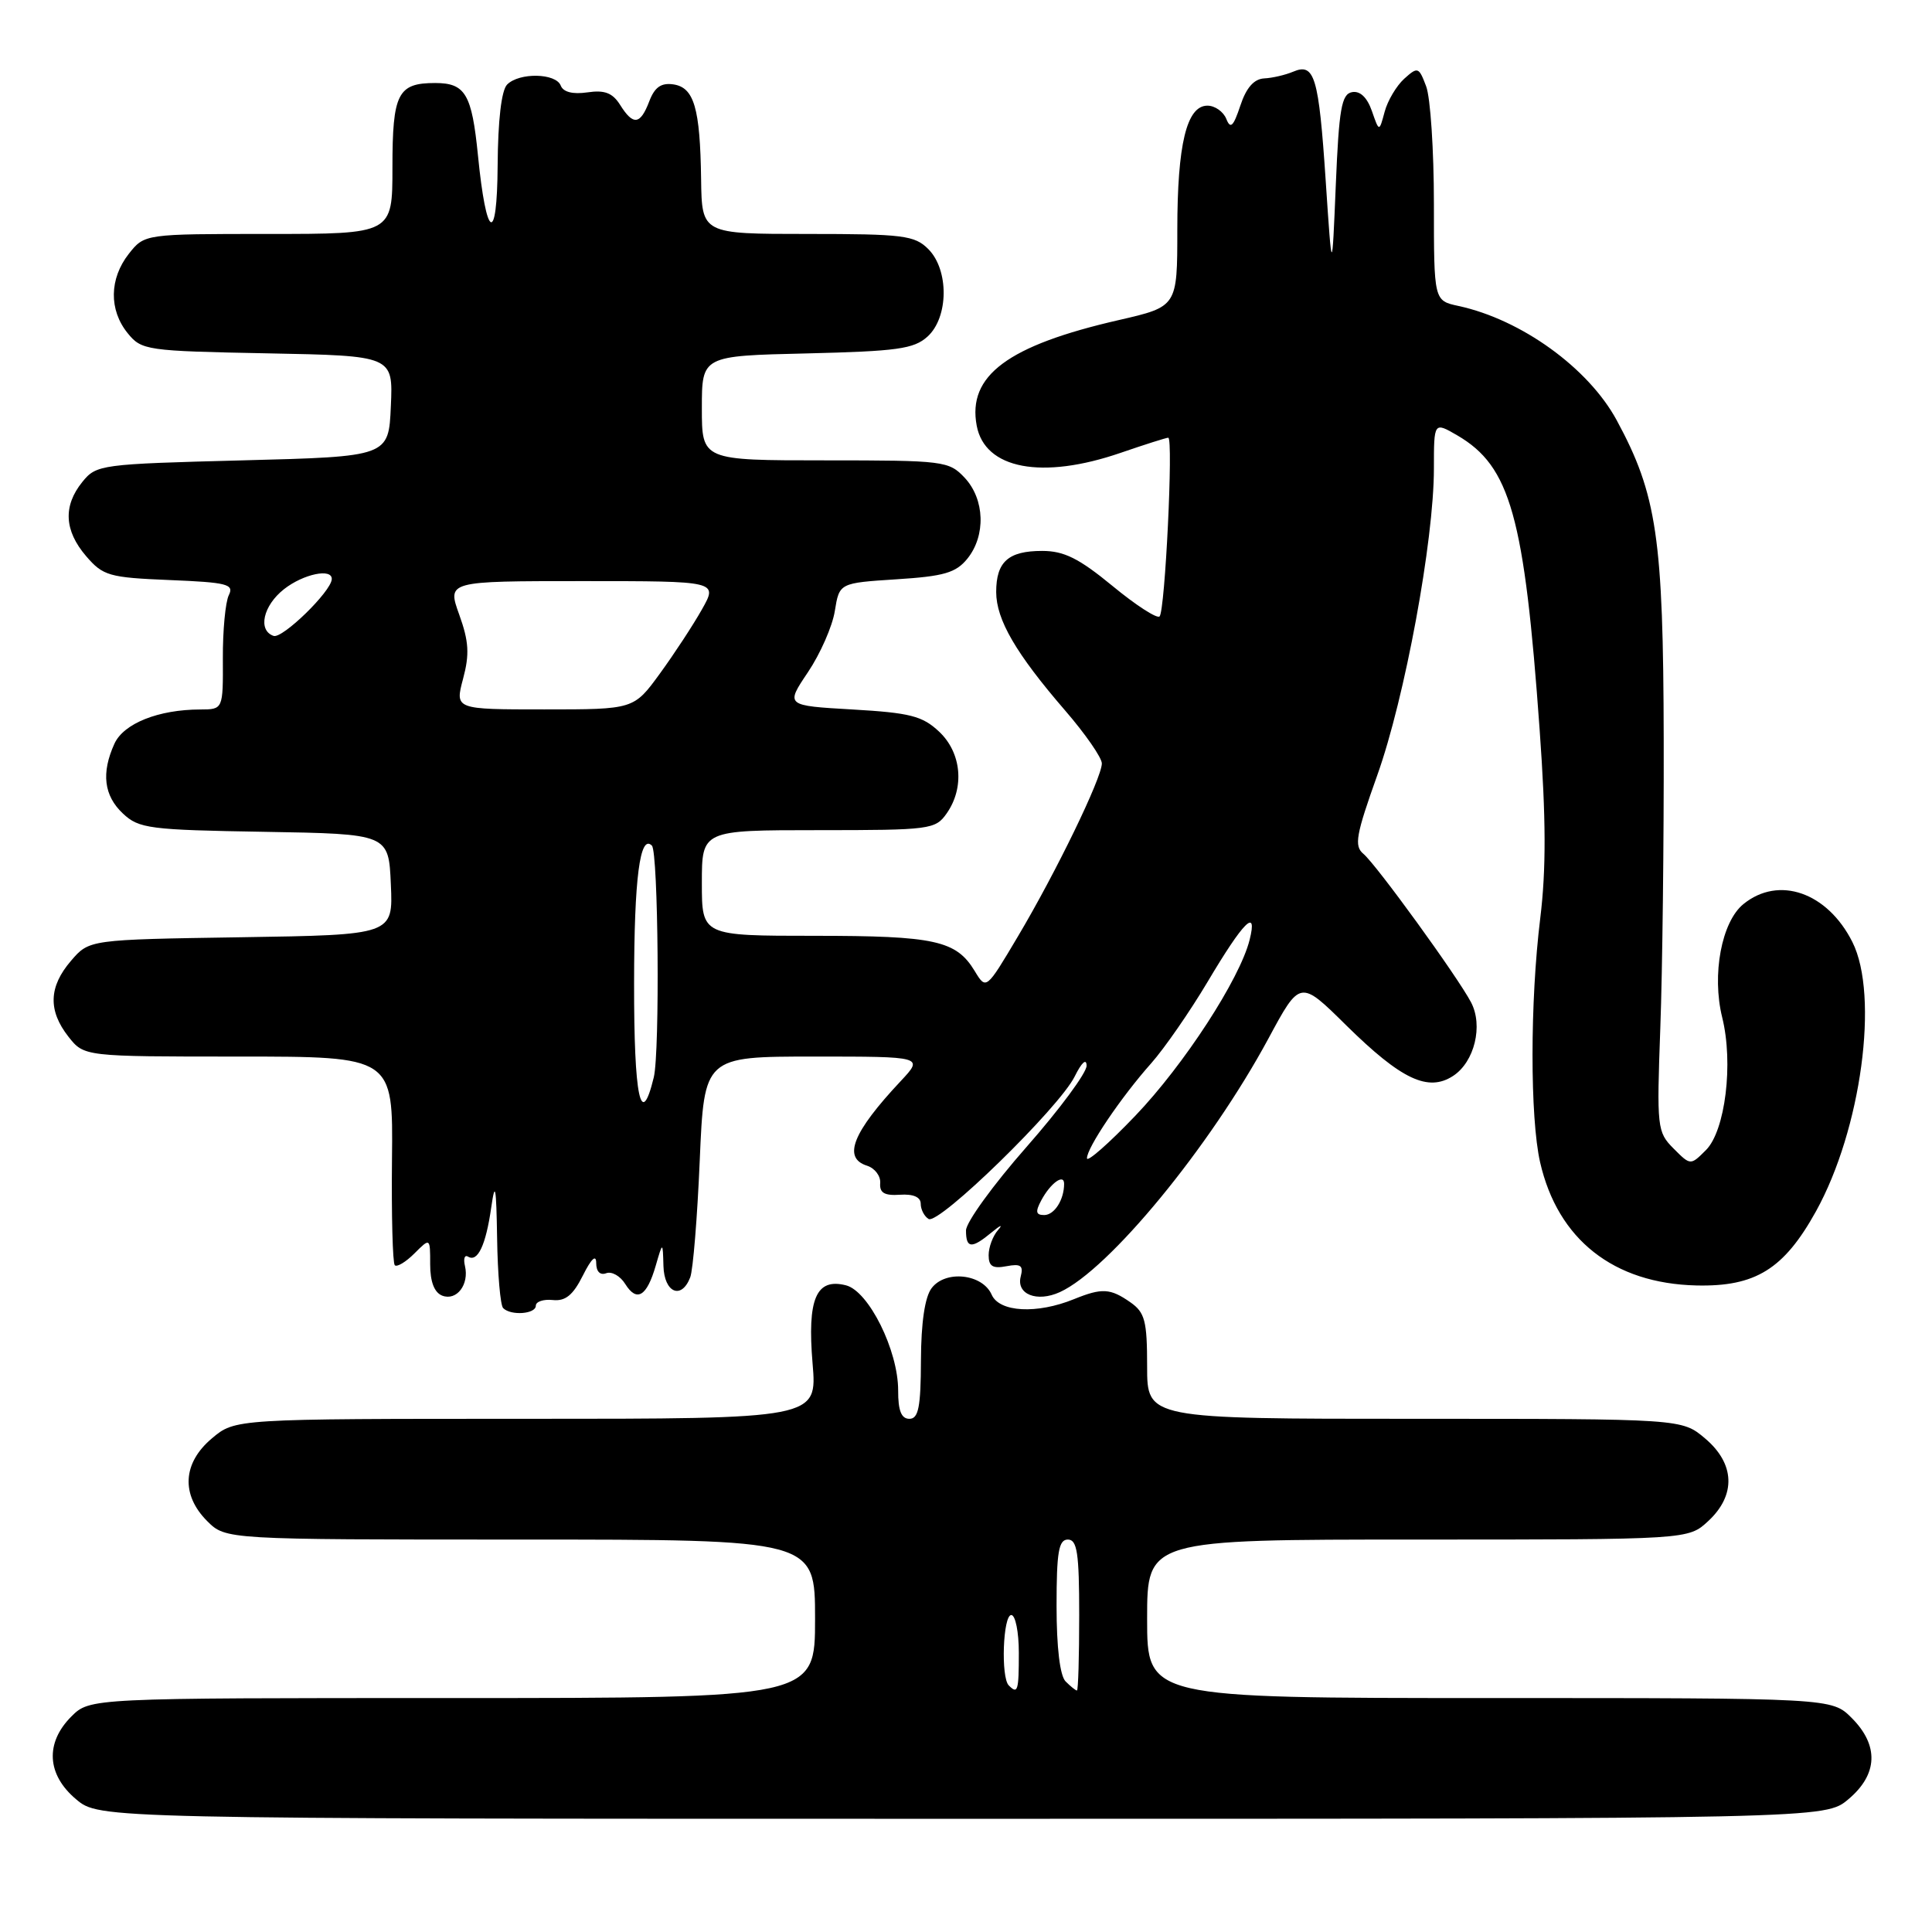 <?xml version="1.0" encoding="UTF-8" standalone="no"?>
<!DOCTYPE svg PUBLIC "-//W3C//DTD SVG 1.1//EN" "http://www.w3.org/Graphics/SVG/1.1/DTD/svg11.dtd" >
<svg xmlns="http://www.w3.org/2000/svg" xmlns:xlink="http://www.w3.org/1999/xlink" version="1.1" viewBox="0 0 256 256">
 <g >
 <path fill="currentColor"
d=" M 244.92 238.41 C 248.84 235.12 248.99 231.27 245.36 227.64 C 242.73 225.00 242.73 225.00 197.36 225.00 C 152.00 225.00 152.00 225.00 152.00 214.50 C 152.00 204.00 152.00 204.00 187.85 204.00 C 223.71 204.00 223.71 204.00 226.35 201.55 C 230.06 198.11 229.90 193.94 225.92 190.59 C 222.85 188.00 222.85 188.00 187.42 188.00 C 152.00 188.00 152.00 188.00 152.00 181.06 C 152.00 175.02 151.71 173.91 149.78 172.56 C 147.12 170.70 146.02 170.64 142.32 172.14 C 137.39 174.15 132.42 173.88 131.40 171.55 C 130.19 168.79 125.29 168.25 123.45 170.68 C 122.55 171.85 122.05 175.24 122.03 180.25 C 122.01 186.46 121.70 188.00 120.50 188.00 C 119.43 188.00 119.00 186.92 119.01 184.25 C 119.02 178.95 115.11 171.07 112.09 170.31 C 108.14 169.31 106.95 172.09 107.67 180.66 C 108.29 188.00 108.29 188.00 69.72 188.00 C 31.15 188.00 31.15 188.00 28.08 190.59 C 24.20 193.85 23.96 198.05 27.45 201.55 C 29.91 204.00 29.91 204.00 68.95 204.00 C 108.00 204.00 108.00 204.00 108.00 214.50 C 108.00 225.00 108.00 225.00 59.95 225.00 C 11.91 225.00 11.91 225.00 9.45 227.45 C 5.96 230.95 6.20 235.15 10.08 238.41 C 13.15 241.00 13.15 241.00 127.50 241.00 C 241.85 241.00 241.85 241.00 244.92 238.41 Z  M 71.00 173.01 C 71.00 172.47 72.01 172.13 73.24 172.26 C 74.92 172.44 75.93 171.62 77.24 169.00 C 78.36 166.76 79.00 166.17 79.00 167.36 C 79.00 168.49 79.52 169.01 80.32 168.71 C 81.05 168.43 82.19 169.07 82.85 170.14 C 84.38 172.59 85.71 171.79 86.89 167.70 C 87.82 164.50 87.82 164.50 87.91 167.75 C 88.01 171.30 90.30 172.27 91.46 169.25 C 91.83 168.29 92.40 161.31 92.72 153.75 C 93.31 140.00 93.31 140.00 107.85 140.00 C 122.39 140.00 122.39 140.00 119.35 143.25 C 112.97 150.05 111.63 153.43 114.88 154.46 C 115.92 154.79 116.71 155.83 116.63 156.78 C 116.53 158.06 117.20 158.45 119.25 158.31 C 121.01 158.19 122.00 158.62 122.00 159.50 C 122.00 160.26 122.47 161.17 123.04 161.52 C 124.38 162.35 140.37 146.76 142.40 142.64 C 143.33 140.77 143.96 140.19 143.98 141.21 C 143.99 142.15 140.40 147.00 136.00 152.00 C 131.60 157.00 128.00 161.97 128.00 163.04 C 128.00 165.45 128.74 165.50 131.42 163.28 C 132.56 162.33 132.94 162.19 132.25 162.98 C 131.56 163.76 131.00 165.26 131.00 166.32 C 131.00 167.79 131.54 168.13 133.36 167.78 C 135.26 167.42 135.63 167.69 135.25 169.15 C 134.64 171.50 137.40 172.60 140.44 171.21 C 146.94 168.25 160.32 151.98 168.08 137.60 C 172.27 129.82 172.27 129.82 178.38 135.86 C 185.68 143.05 189.23 144.73 192.55 142.56 C 195.38 140.71 196.55 135.90 194.92 132.81 C 193.16 129.45 182.35 114.54 180.65 113.13 C 179.41 112.09 179.67 110.64 182.50 102.71 C 186.15 92.49 190.00 71.65 190.00 62.08 C 190.00 55.89 190.00 55.89 193.10 57.69 C 200.14 61.80 201.99 68.43 204.01 96.68 C 204.86 108.49 204.88 115.23 204.09 121.68 C 202.73 132.72 202.73 148.09 204.07 154.00 C 206.41 164.24 213.80 170.07 224.78 170.33 C 232.61 170.51 236.38 168.17 240.63 160.50 C 246.62 149.68 249.02 131.92 245.45 124.82 C 242.14 118.24 235.70 115.99 231.02 119.79 C 228.12 122.13 226.80 129.15 228.20 134.81 C 229.71 140.89 228.61 149.83 226.05 152.39 C 224.00 154.44 224.00 154.44 221.75 152.18 C 219.58 150.00 219.52 149.42 220.00 136.21 C 220.28 128.67 220.48 111.47 220.45 98.00 C 220.40 71.27 219.55 65.52 214.22 55.68 C 210.46 48.75 201.58 42.34 193.25 40.54 C 190.00 39.84 190.00 39.84 190.00 26.99 C 190.00 19.92 189.54 12.92 188.97 11.43 C 188.00 8.86 187.86 8.82 186.06 10.44 C 185.03 11.38 183.86 13.35 183.47 14.82 C 182.75 17.50 182.75 17.50 181.78 14.70 C 181.15 12.90 180.21 12.01 179.15 12.21 C 177.76 12.47 177.42 14.42 177.00 24.51 C 176.50 36.50 176.50 36.50 175.66 23.91 C 174.74 10.14 174.19 8.29 171.35 9.50 C 170.33 9.93 168.60 10.34 167.50 10.39 C 166.15 10.47 165.13 11.63 164.35 14.00 C 163.42 16.79 163.04 17.14 162.49 15.75 C 162.10 14.79 160.98 14.00 159.99 14.00 C 157.24 14.00 156.00 19.12 156.00 30.47 C 156.00 40.63 156.00 40.63 148.25 42.41 C 133.54 45.78 128.17 49.77 129.42 56.41 C 130.50 62.16 138.07 63.59 148.50 60.00 C 151.70 58.90 154.53 58.00 154.80 58.00 C 155.49 58.00 154.38 80.95 153.65 81.68 C 153.32 82.01 150.51 80.20 147.41 77.64 C 142.96 73.98 140.99 73.00 138.09 73.00 C 133.60 73.00 132.00 74.44 132.00 78.45 C 132.01 82.12 134.61 86.59 141.13 94.14 C 143.81 97.24 146.00 100.40 146.00 101.16 C 146.00 103.07 139.92 115.61 134.85 124.13 C 130.67 131.17 130.67 131.17 129.15 128.66 C 126.70 124.62 123.88 124.00 107.95 124.00 C 93.00 124.00 93.00 124.00 93.00 117.00 C 93.00 110.00 93.00 110.00 108.44 110.00 C 123.27 110.00 123.95 109.91 125.44 107.78 C 127.84 104.36 127.41 99.73 124.43 96.94 C 122.23 94.87 120.59 94.45 112.97 94.01 C 104.08 93.50 104.08 93.50 107.05 89.08 C 108.69 86.64 110.30 82.99 110.62 80.95 C 111.22 77.25 111.22 77.25 118.79 76.76 C 125.09 76.36 126.66 75.90 128.18 74.03 C 130.65 70.97 130.49 66.16 127.83 63.31 C 125.73 61.08 125.10 61.00 109.33 61.00 C 93.00 61.00 93.00 61.00 93.00 54.08 C 93.00 47.15 93.00 47.15 106.90 46.83 C 118.88 46.54 121.09 46.24 122.90 44.60 C 125.71 42.05 125.76 35.76 123.00 33.00 C 121.19 31.19 119.67 31.00 107.00 31.00 C 93.00 31.00 93.00 31.00 92.90 23.75 C 92.77 14.31 91.97 11.58 89.21 11.18 C 87.60 10.95 86.74 11.56 86.03 13.43 C 84.84 16.55 83.90 16.66 82.17 13.90 C 81.17 12.31 80.12 11.90 77.83 12.24 C 75.89 12.52 74.63 12.20 74.30 11.34 C 73.66 9.68 68.82 9.58 67.20 11.20 C 66.44 11.96 65.98 15.94 65.94 21.95 C 65.87 32.53 64.44 31.78 63.33 20.57 C 62.52 12.46 61.66 11.00 57.66 11.00 C 52.70 11.00 52.00 12.38 52.00 22.20 C 52.00 31.00 52.00 31.00 35.57 31.00 C 19.15 31.00 19.15 31.00 17.07 33.63 C 14.48 36.93 14.42 41.06 16.91 44.14 C 18.76 46.42 19.36 46.51 35.45 46.82 C 52.09 47.14 52.09 47.14 51.79 53.82 C 51.50 60.50 51.50 60.50 32.16 61.00 C 13.33 61.49 12.77 61.56 10.91 63.86 C 8.34 67.04 8.51 70.31 11.41 73.69 C 13.65 76.30 14.45 76.53 22.48 76.86 C 30.11 77.17 31.04 77.41 30.32 78.86 C 29.87 79.76 29.51 83.54 29.53 87.25 C 29.56 94.00 29.56 94.00 26.53 94.01 C 21.00 94.02 16.38 95.86 15.16 98.55 C 13.40 102.42 13.76 105.43 16.29 107.80 C 18.41 109.79 19.78 109.97 35.04 110.22 C 51.50 110.50 51.50 110.50 51.79 117.19 C 52.09 123.88 52.09 123.88 31.96 124.19 C 11.82 124.50 11.82 124.50 9.41 127.31 C 6.45 130.75 6.35 133.90 9.07 137.37 C 11.15 140.00 11.15 140.00 31.62 140.00 C 52.09 140.00 52.09 140.00 51.94 153.56 C 51.86 161.03 52.03 167.36 52.31 167.65 C 52.60 167.93 53.77 167.23 54.92 166.08 C 57.00 164.00 57.00 164.00 57.00 167.53 C 57.00 169.85 57.55 171.27 58.60 171.68 C 60.51 172.41 62.19 170.21 61.61 167.75 C 61.38 166.79 61.56 166.23 62.02 166.51 C 63.29 167.30 64.38 164.99 65.09 160.00 C 65.61 156.38 65.76 157.19 65.87 164.08 C 65.94 168.80 66.30 172.97 66.67 173.33 C 67.70 174.37 71.00 174.12 71.00 173.01 Z  M 133.67 223.33 C 132.60 222.27 132.90 214.00 134.00 214.00 C 134.55 214.00 135.00 216.25 135.00 219.00 C 135.00 224.07 134.86 224.53 133.67 223.33 Z  M 141.20 222.80 C 140.45 222.05 140.00 218.31 140.00 212.80 C 140.00 205.64 140.28 204.00 141.50 204.00 C 142.73 204.00 143.00 205.78 143.00 214.00 C 143.00 219.50 142.87 224.00 142.70 224.00 C 142.53 224.00 141.86 223.46 141.20 222.80 Z  M 137.97 159.06 C 139.19 156.77 141.00 155.46 141.00 156.86 C 141.00 158.98 139.71 161.00 138.36 161.00 C 137.25 161.00 137.17 160.56 137.97 159.06 Z  M 144.03 153.48 C 143.99 152.13 148.54 145.38 152.54 140.89 C 154.30 138.90 157.66 134.05 160.00 130.12 C 164.78 122.07 166.67 120.18 165.58 124.54 C 164.28 129.73 156.88 141.11 150.43 147.85 C 146.93 151.51 144.05 154.04 144.03 153.48 Z  M 84.02 130.25 C 84.03 116.36 84.80 110.46 86.38 112.05 C 87.23 112.90 87.45 139.36 86.63 142.75 C 84.92 149.81 84.00 145.41 84.02 130.25 Z  M 61.36 89.94 C 62.23 86.69 62.13 85.00 60.85 81.44 C 59.25 77.00 59.25 77.00 77.19 77.00 C 95.13 77.00 95.13 77.00 93.01 80.75 C 91.85 82.81 89.34 86.64 87.44 89.25 C 83.98 94.00 83.98 94.00 72.13 94.00 C 60.28 94.00 60.28 94.00 61.36 89.94 Z  M 36.25 84.26 C 34.13 83.53 34.86 80.25 37.63 78.07 C 40.20 76.05 44.04 75.25 43.96 76.75 C 43.87 78.39 37.42 84.67 36.25 84.26 Z "/>
</g>
</svg>